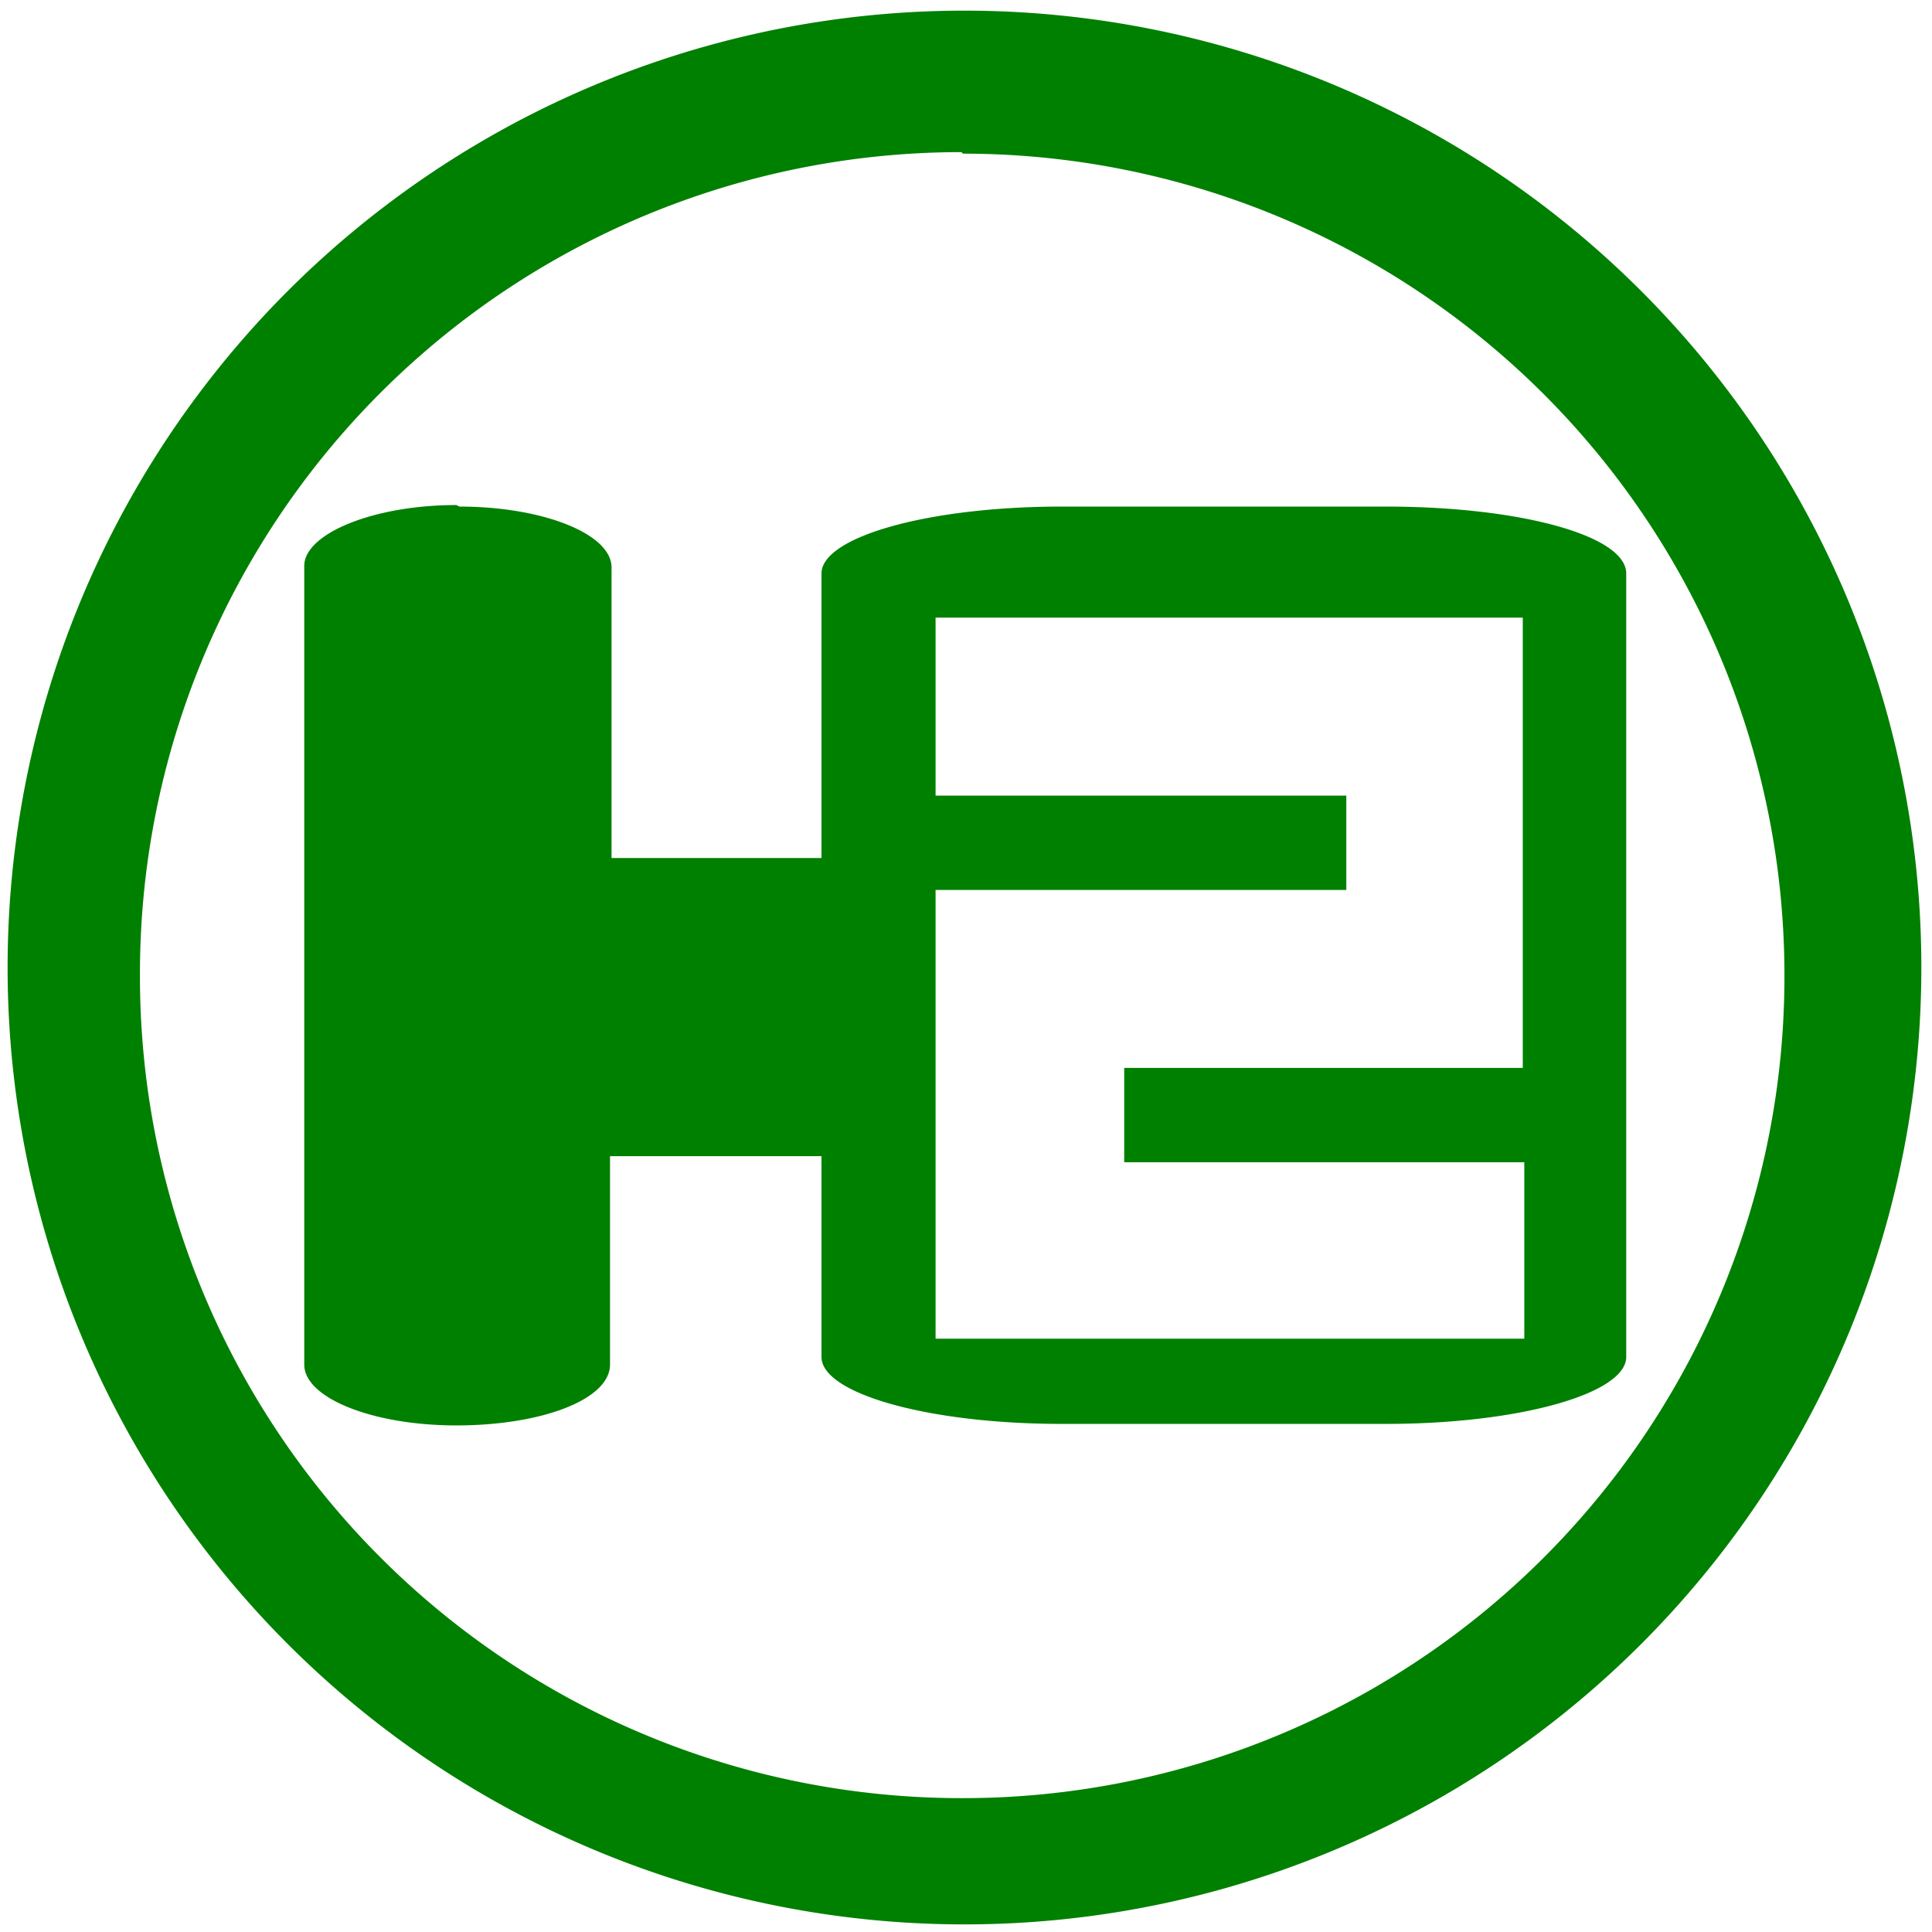 <svg xmlns="http://www.w3.org/2000/svg" width="48" height="48" viewBox="0 0 12.7 12.7"><path fill="green" d="M6.34.07a6.29 6.29 0 0 0-6.29 6.3 6.29 6.29 0 0 0 6.3 6.28 6.29 6.29 0 0 0 6.28-6.29A6.29 6.29 0 0 0 6.34.07zm-.01.94a5.4 5.4 0 0 1 5.4 5.4 5.4 5.4 0 0 1-5.4 5.41 5.4 5.4 0 0 1-5.41-5.4A5.4 5.4 0 0 1 6.32 1zM3 3.32c-.55 0-1 .19-1 .4v5.25c0 .22.45.4 1 .4.56 0 1.01-.17 1.01-.4V7.6H5.4v1.32c0 .24.7.44 1.58.44h2.13c.88 0 1.58-.2 1.58-.44V3.77c0-.25-.7-.44-1.58-.44H6.98c-.88 0-1.58.2-1.58.44v1.87H4.02V3.73c0-.22-.45-.4-1-.4zm3.14.74h3.87v2.96H7.39v.62h2.63V8.8H6.15V5.85h2.7v-.62h-2.7V4.06z"/></svg>